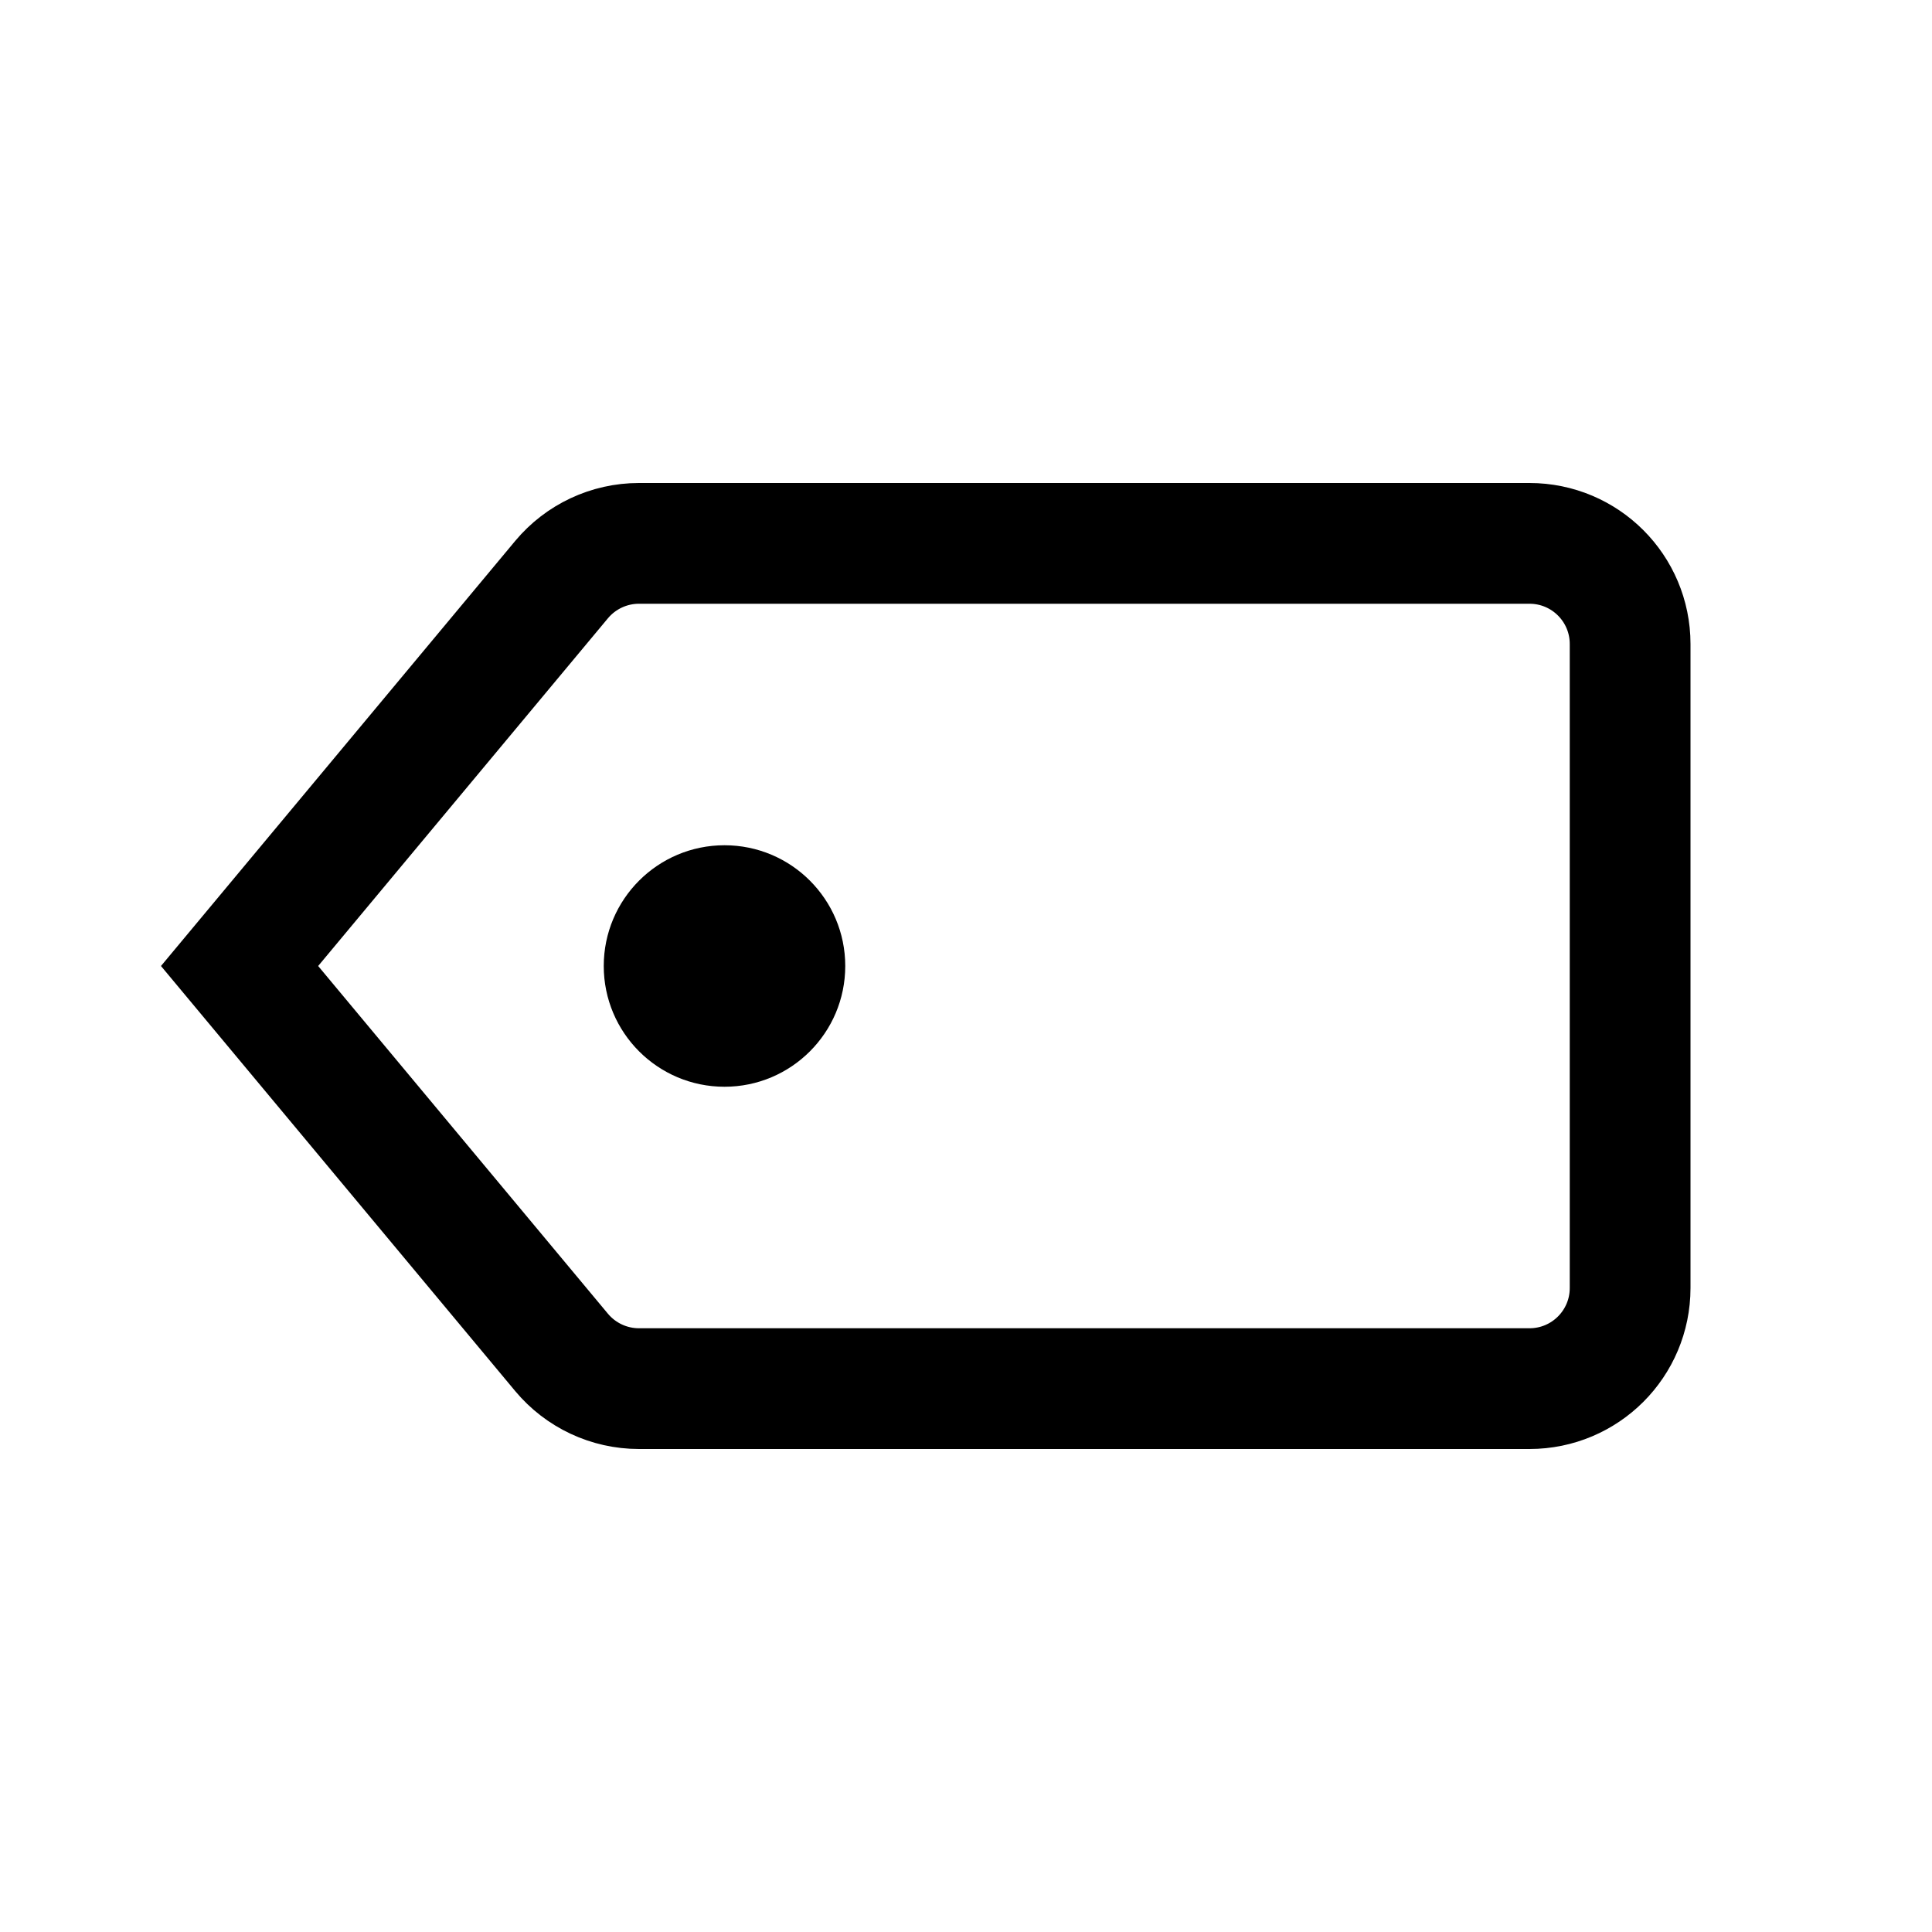 <?xml version="1.0" encoding="UTF-8"?>
<svg viewBox="0 0 24 24" version="1.1" xmlns="http://www.w3.org/2000/svg">
  <path d="M19,6.75 L7.937,6.75 C7.566,6.75 7.214,6.915 6.976,7.2 L2.976,12 L6.976,16.8 C7.214,17.085 7.566,17.25 7.937,17.25 L19,17.25 C19.345,17.25 19.658,17.11 19.884,16.884 C20.11,16.658 20.25,16.345 20.25,16 L20.25,8 C20.25,7.655 20.11,7.342 19.884,7.116 C19.658,6.89 19.345,6.75 19,6.75 Z" fill="none" stroke="currentColor" stroke-width="1.5"></path>
  <circle fill="currentColor" cx="9" cy="12" r="1.5"></circle>
</svg>
